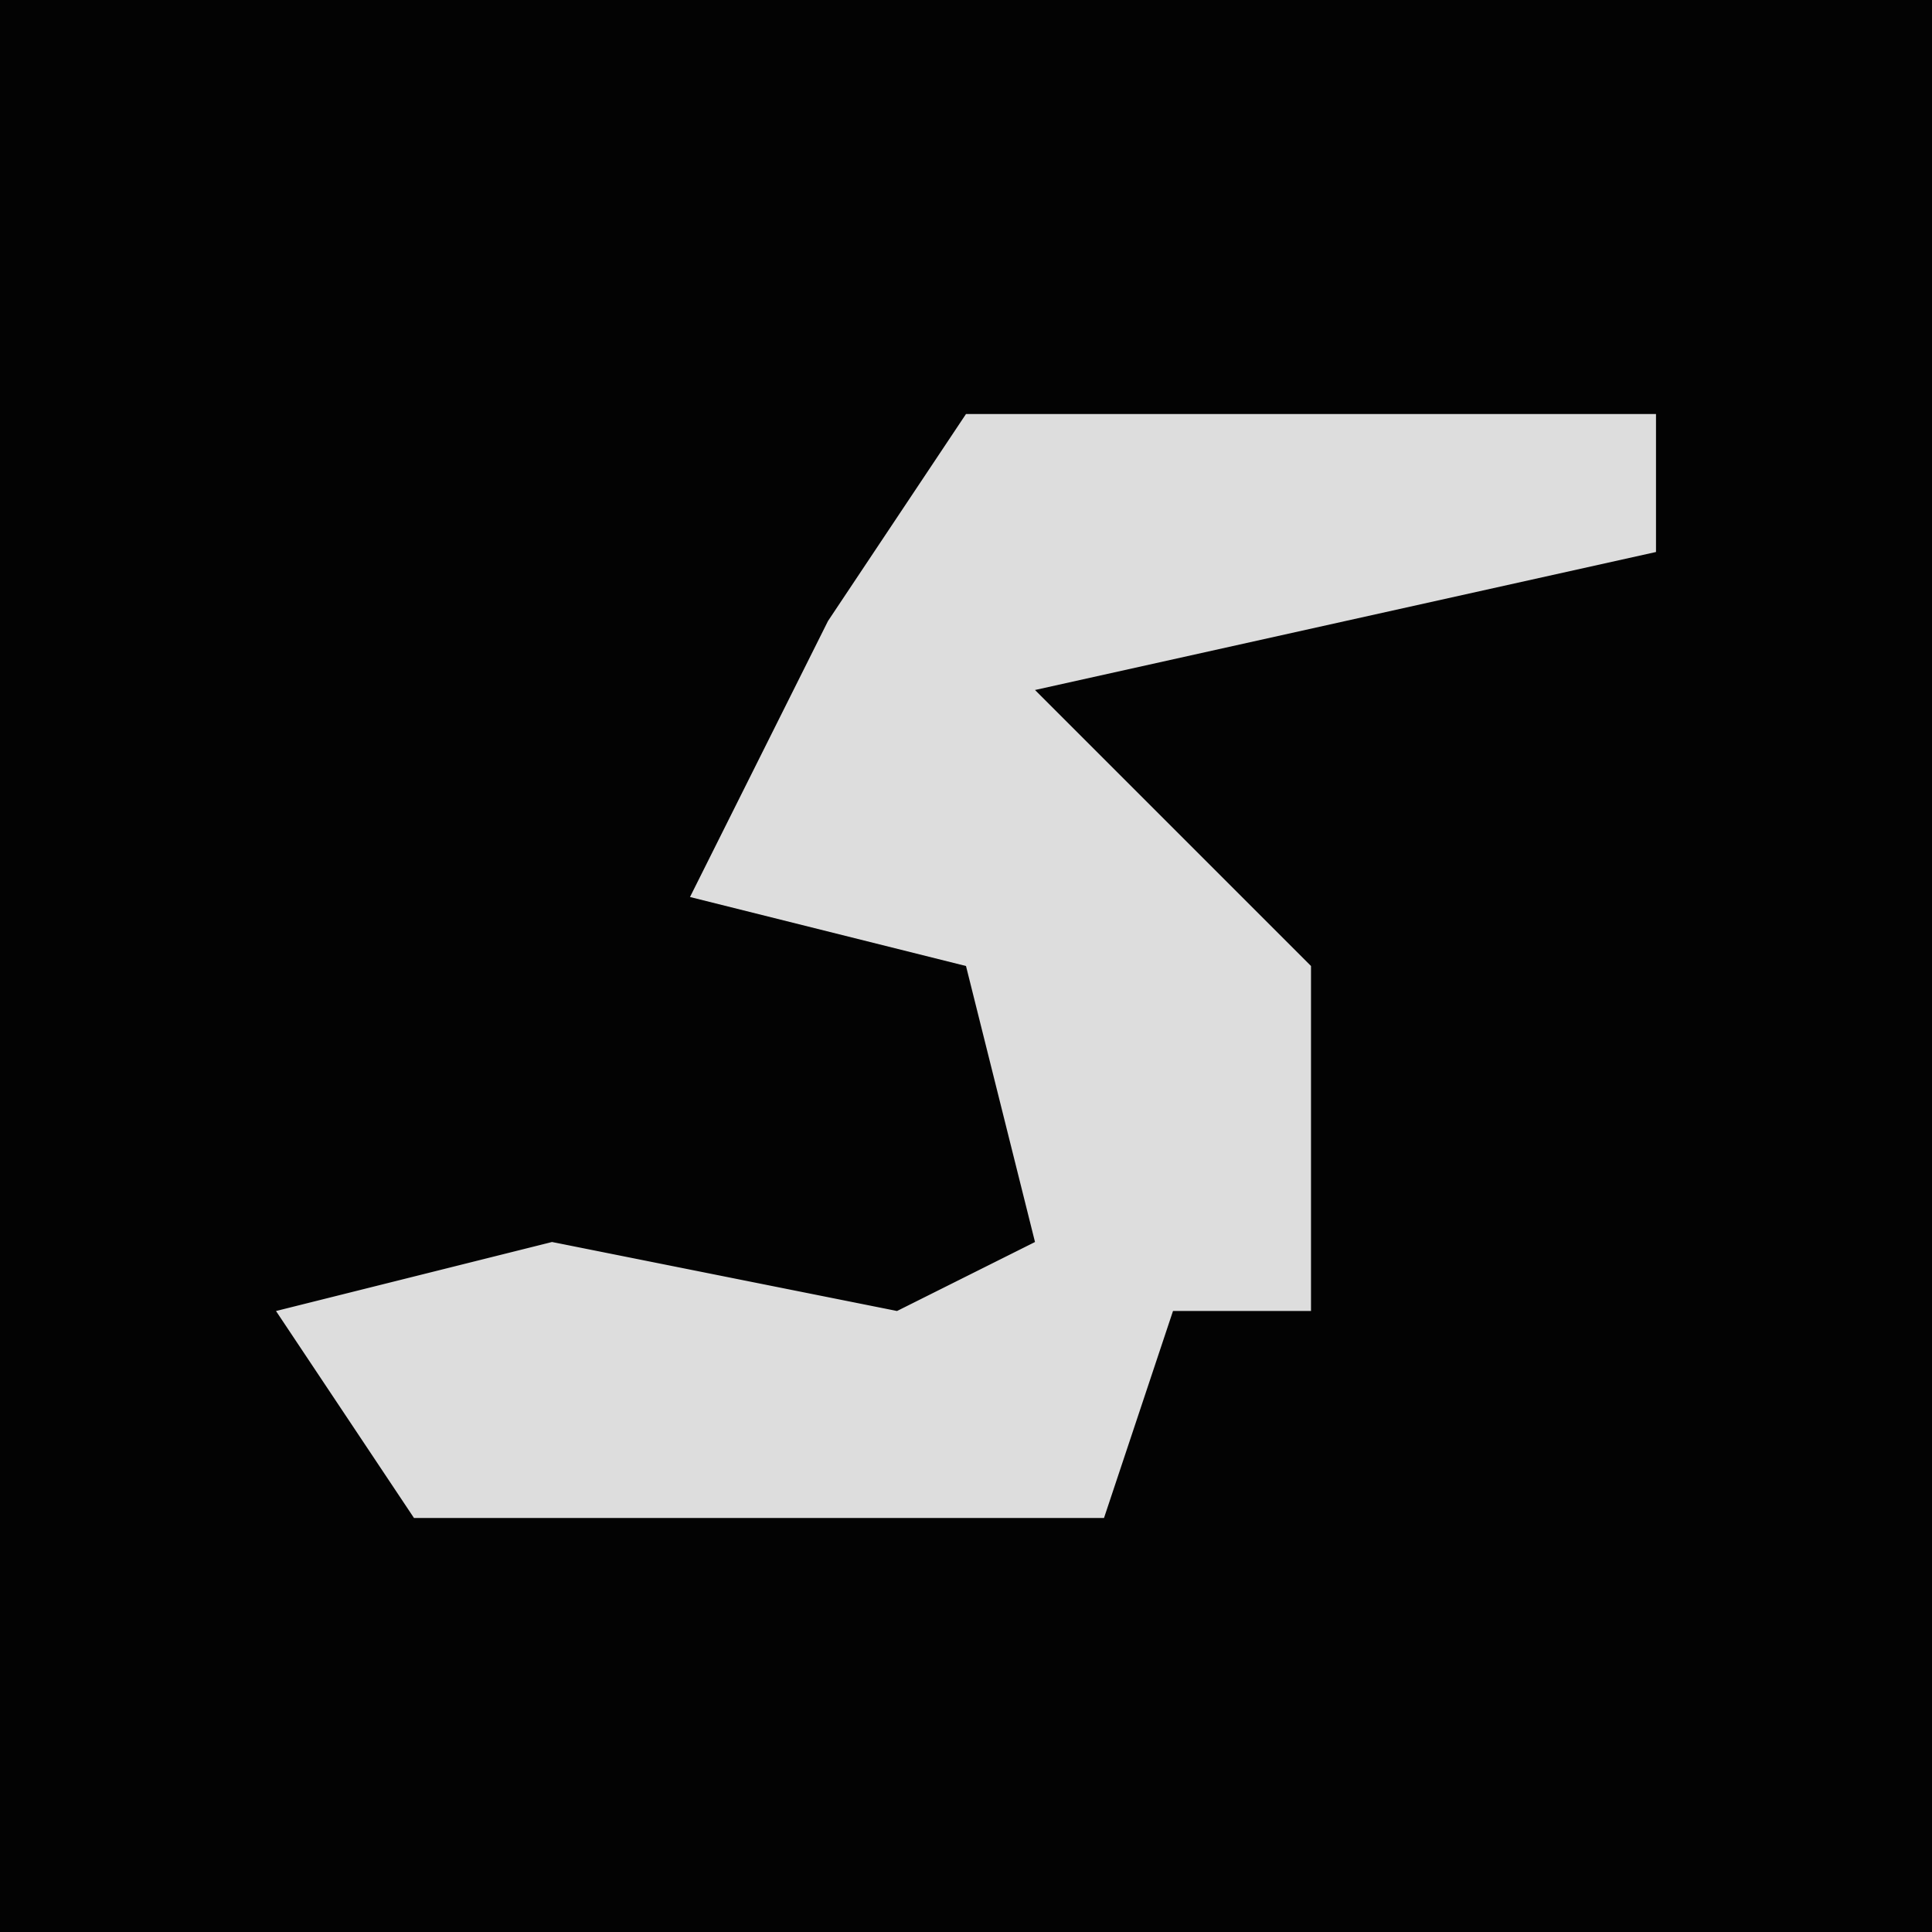 <?xml version="1.0" encoding="UTF-8"?>
<svg version="1.1" xmlns="http://www.w3.org/2000/svg" width="28" height="28">
<path d="M0,0 L28,0 L28,28 L0,28 Z " fill="#030303" transform="translate(0,0)"/>
<path d="M0,0 L10,0 L10,2 L1,4 L5,8 L5,13 L3,13 L2,16 L-8,16 L-10,13 L-6,12 L-1,13 L1,12 L0,8 L-4,7 L-2,3 Z " fill="#DDDDDD" transform="translate(14,6)"/>
</svg>
